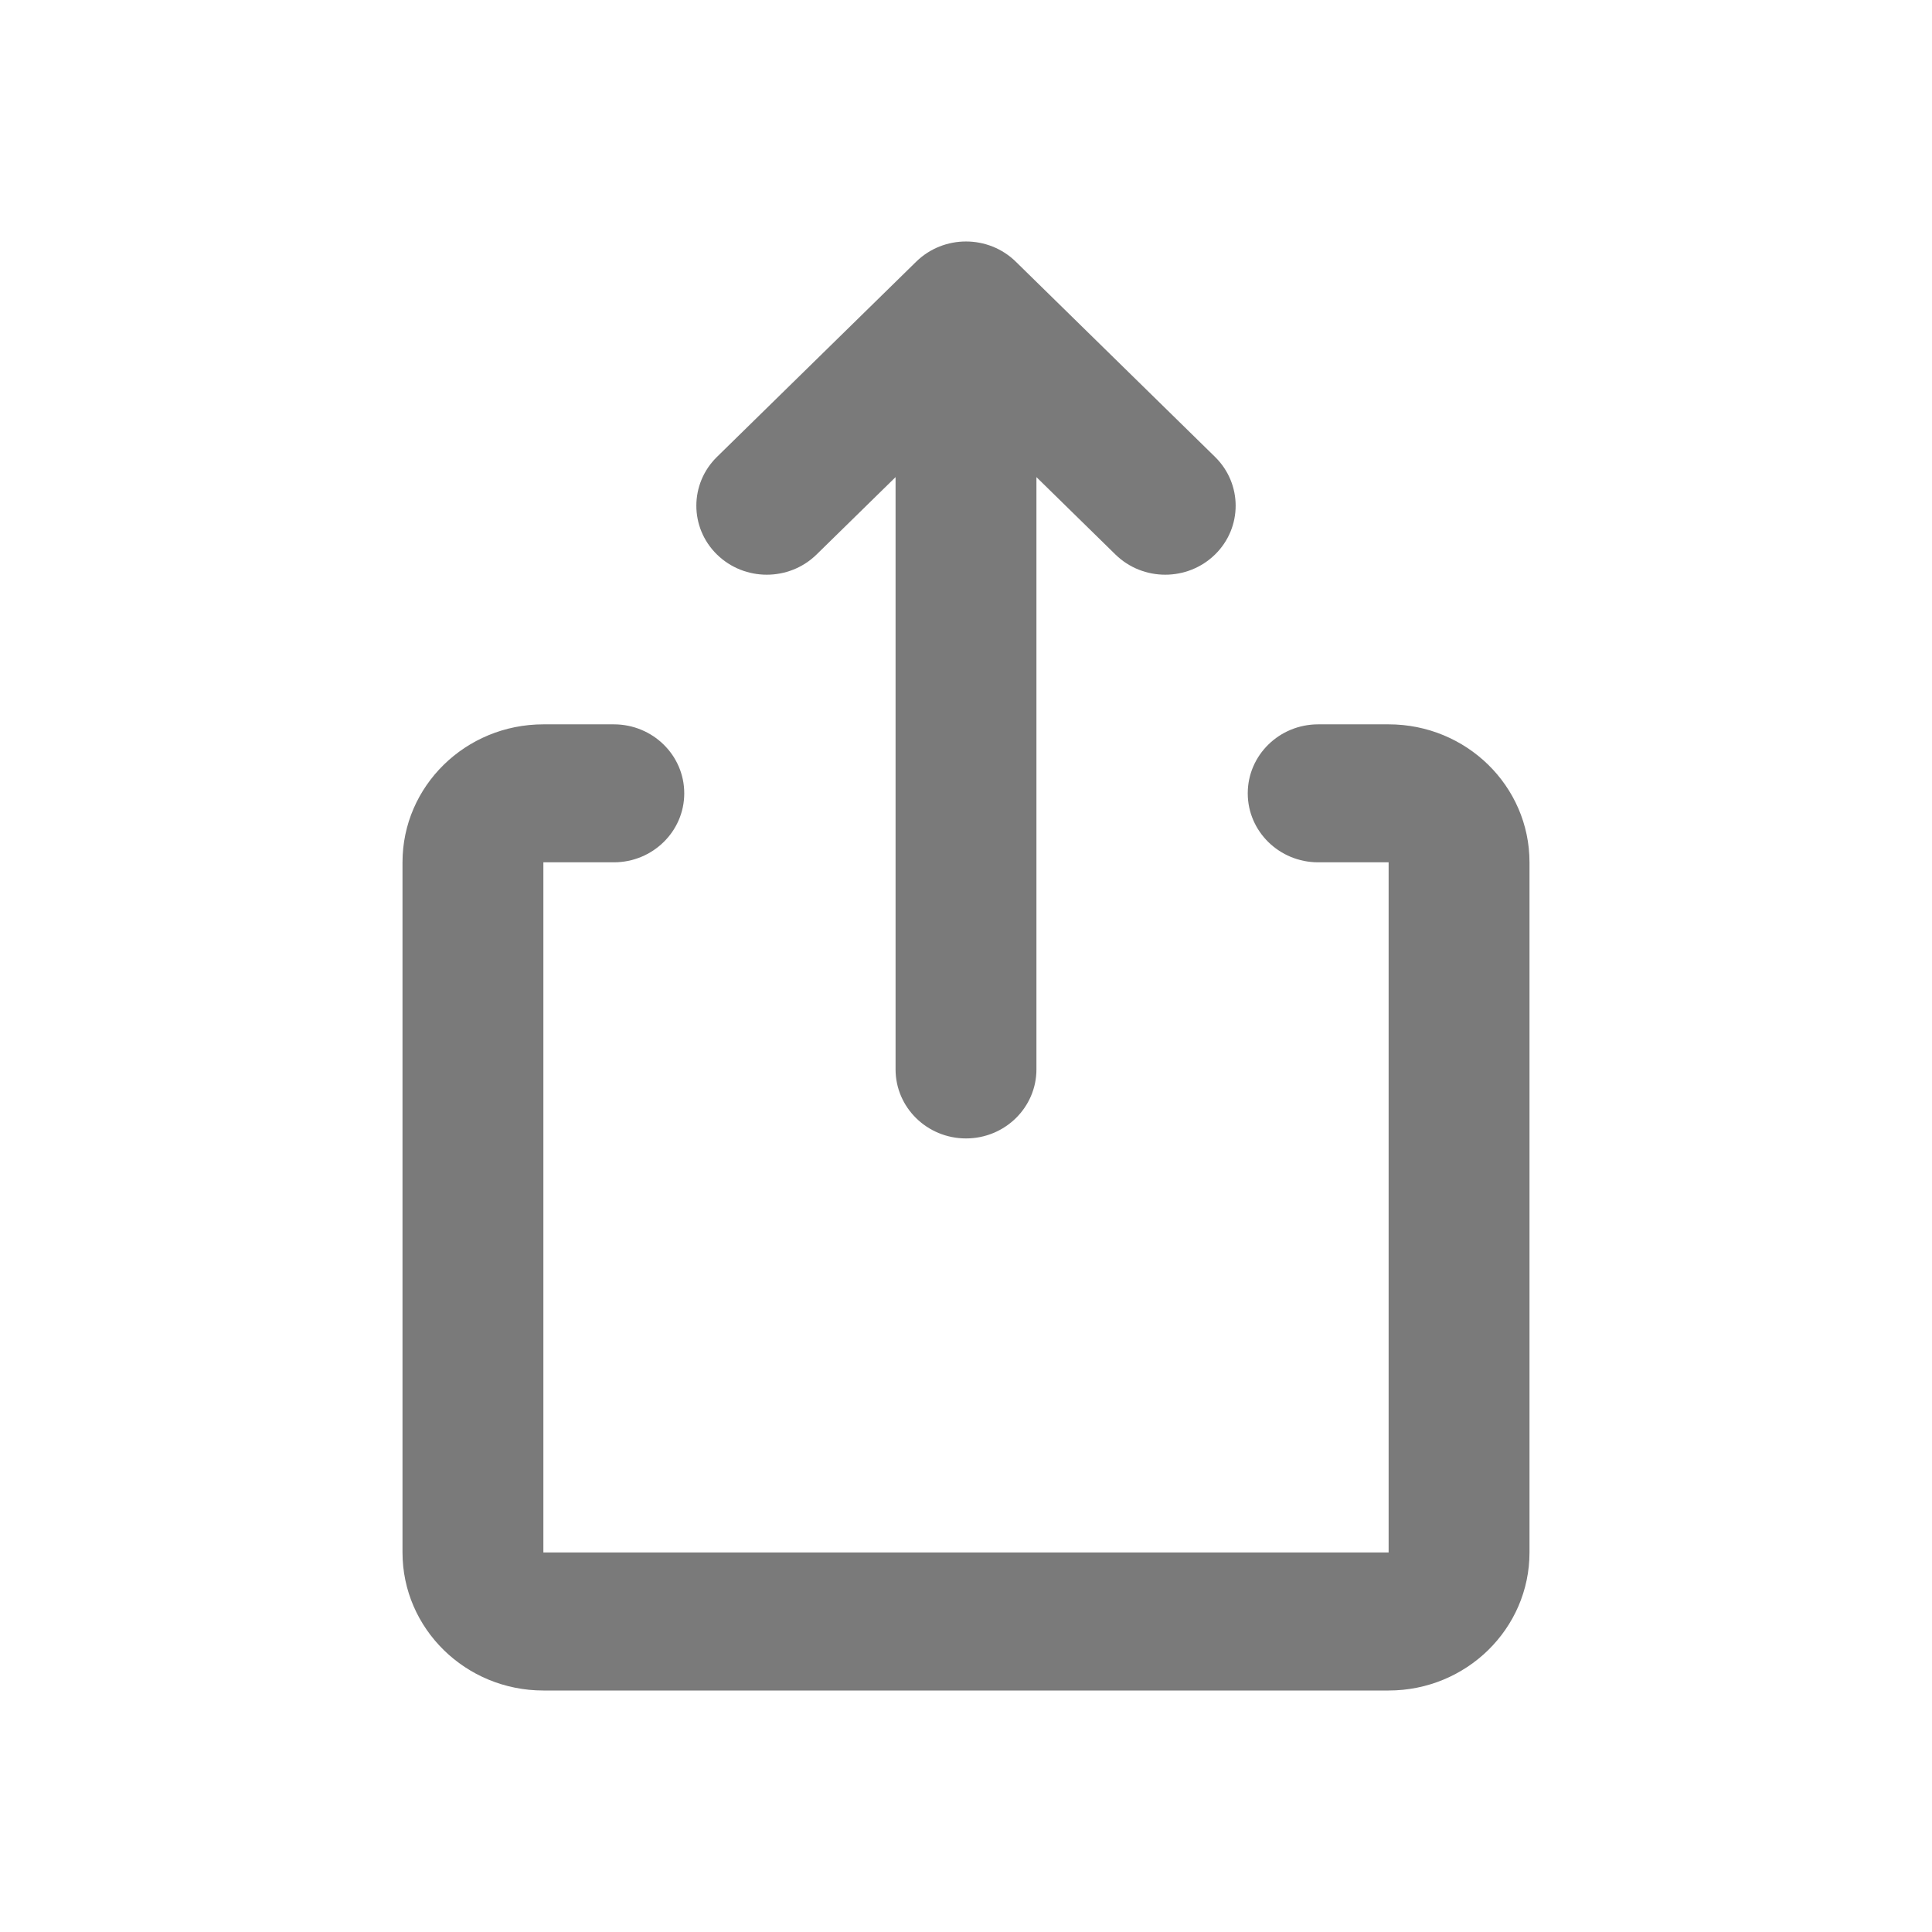 <svg width="24" height="24" viewBox="0 0 24 24" fill="none" xmlns="http://www.w3.org/2000/svg">
<g opacity="0.6">
<path d="M16.375 8.998H17.25C18.216 8.998 19 9.765 19 10.712V19.285C19 20.232 18.216 21 17.25 21H6.75C5.784 21 5 20.232 5 19.285V10.712C5 9.765 5.784 8.998 6.75 8.998H7.625C8.108 8.998 8.5 9.381 8.5 9.855C8.5 10.328 8.108 10.712 7.625 10.712H6.75V19.285H17.25V10.712H16.375C15.892 10.712 15.5 10.328 15.5 9.855C15.5 9.381 15.892 8.998 16.375 8.998V8.998ZM12.875 5.927V13.284C12.875 13.758 12.483 14.142 12 14.142C11.517 14.142 11.125 13.758 11.125 13.284V5.927L10.144 6.888C9.802 7.223 9.248 7.223 8.906 6.888C8.565 6.554 8.565 6.011 8.906 5.676L11.381 3.251C11.723 2.916 12.277 2.916 12.619 3.251L15.094 5.676C15.435 6.011 15.435 6.554 15.094 6.888C14.752 7.223 14.198 7.223 13.856 6.888L12.875 5.927Z" fill="#222222"/>
</g>
</svg>

